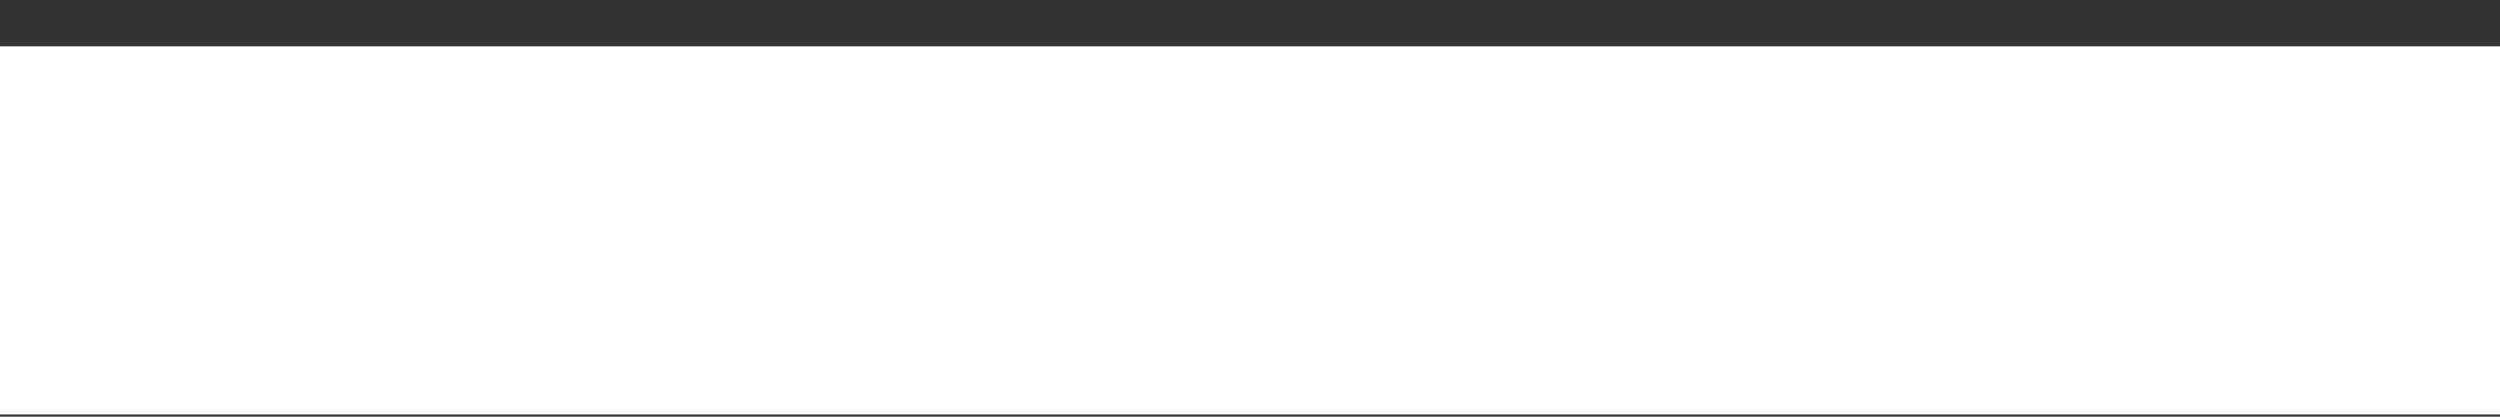 <svg width="36" height="6" viewBox="0 0 36 6" fill="none" xmlns="http://www.w3.org/2000/svg">
<rect x="0" y="0" width="36" height="6" fill="#333333" stroke="none"/>
<path d="M36 5.968V0.667L0 0.667V5.968L36 5.968Z" fill="white"/>
</svg>
